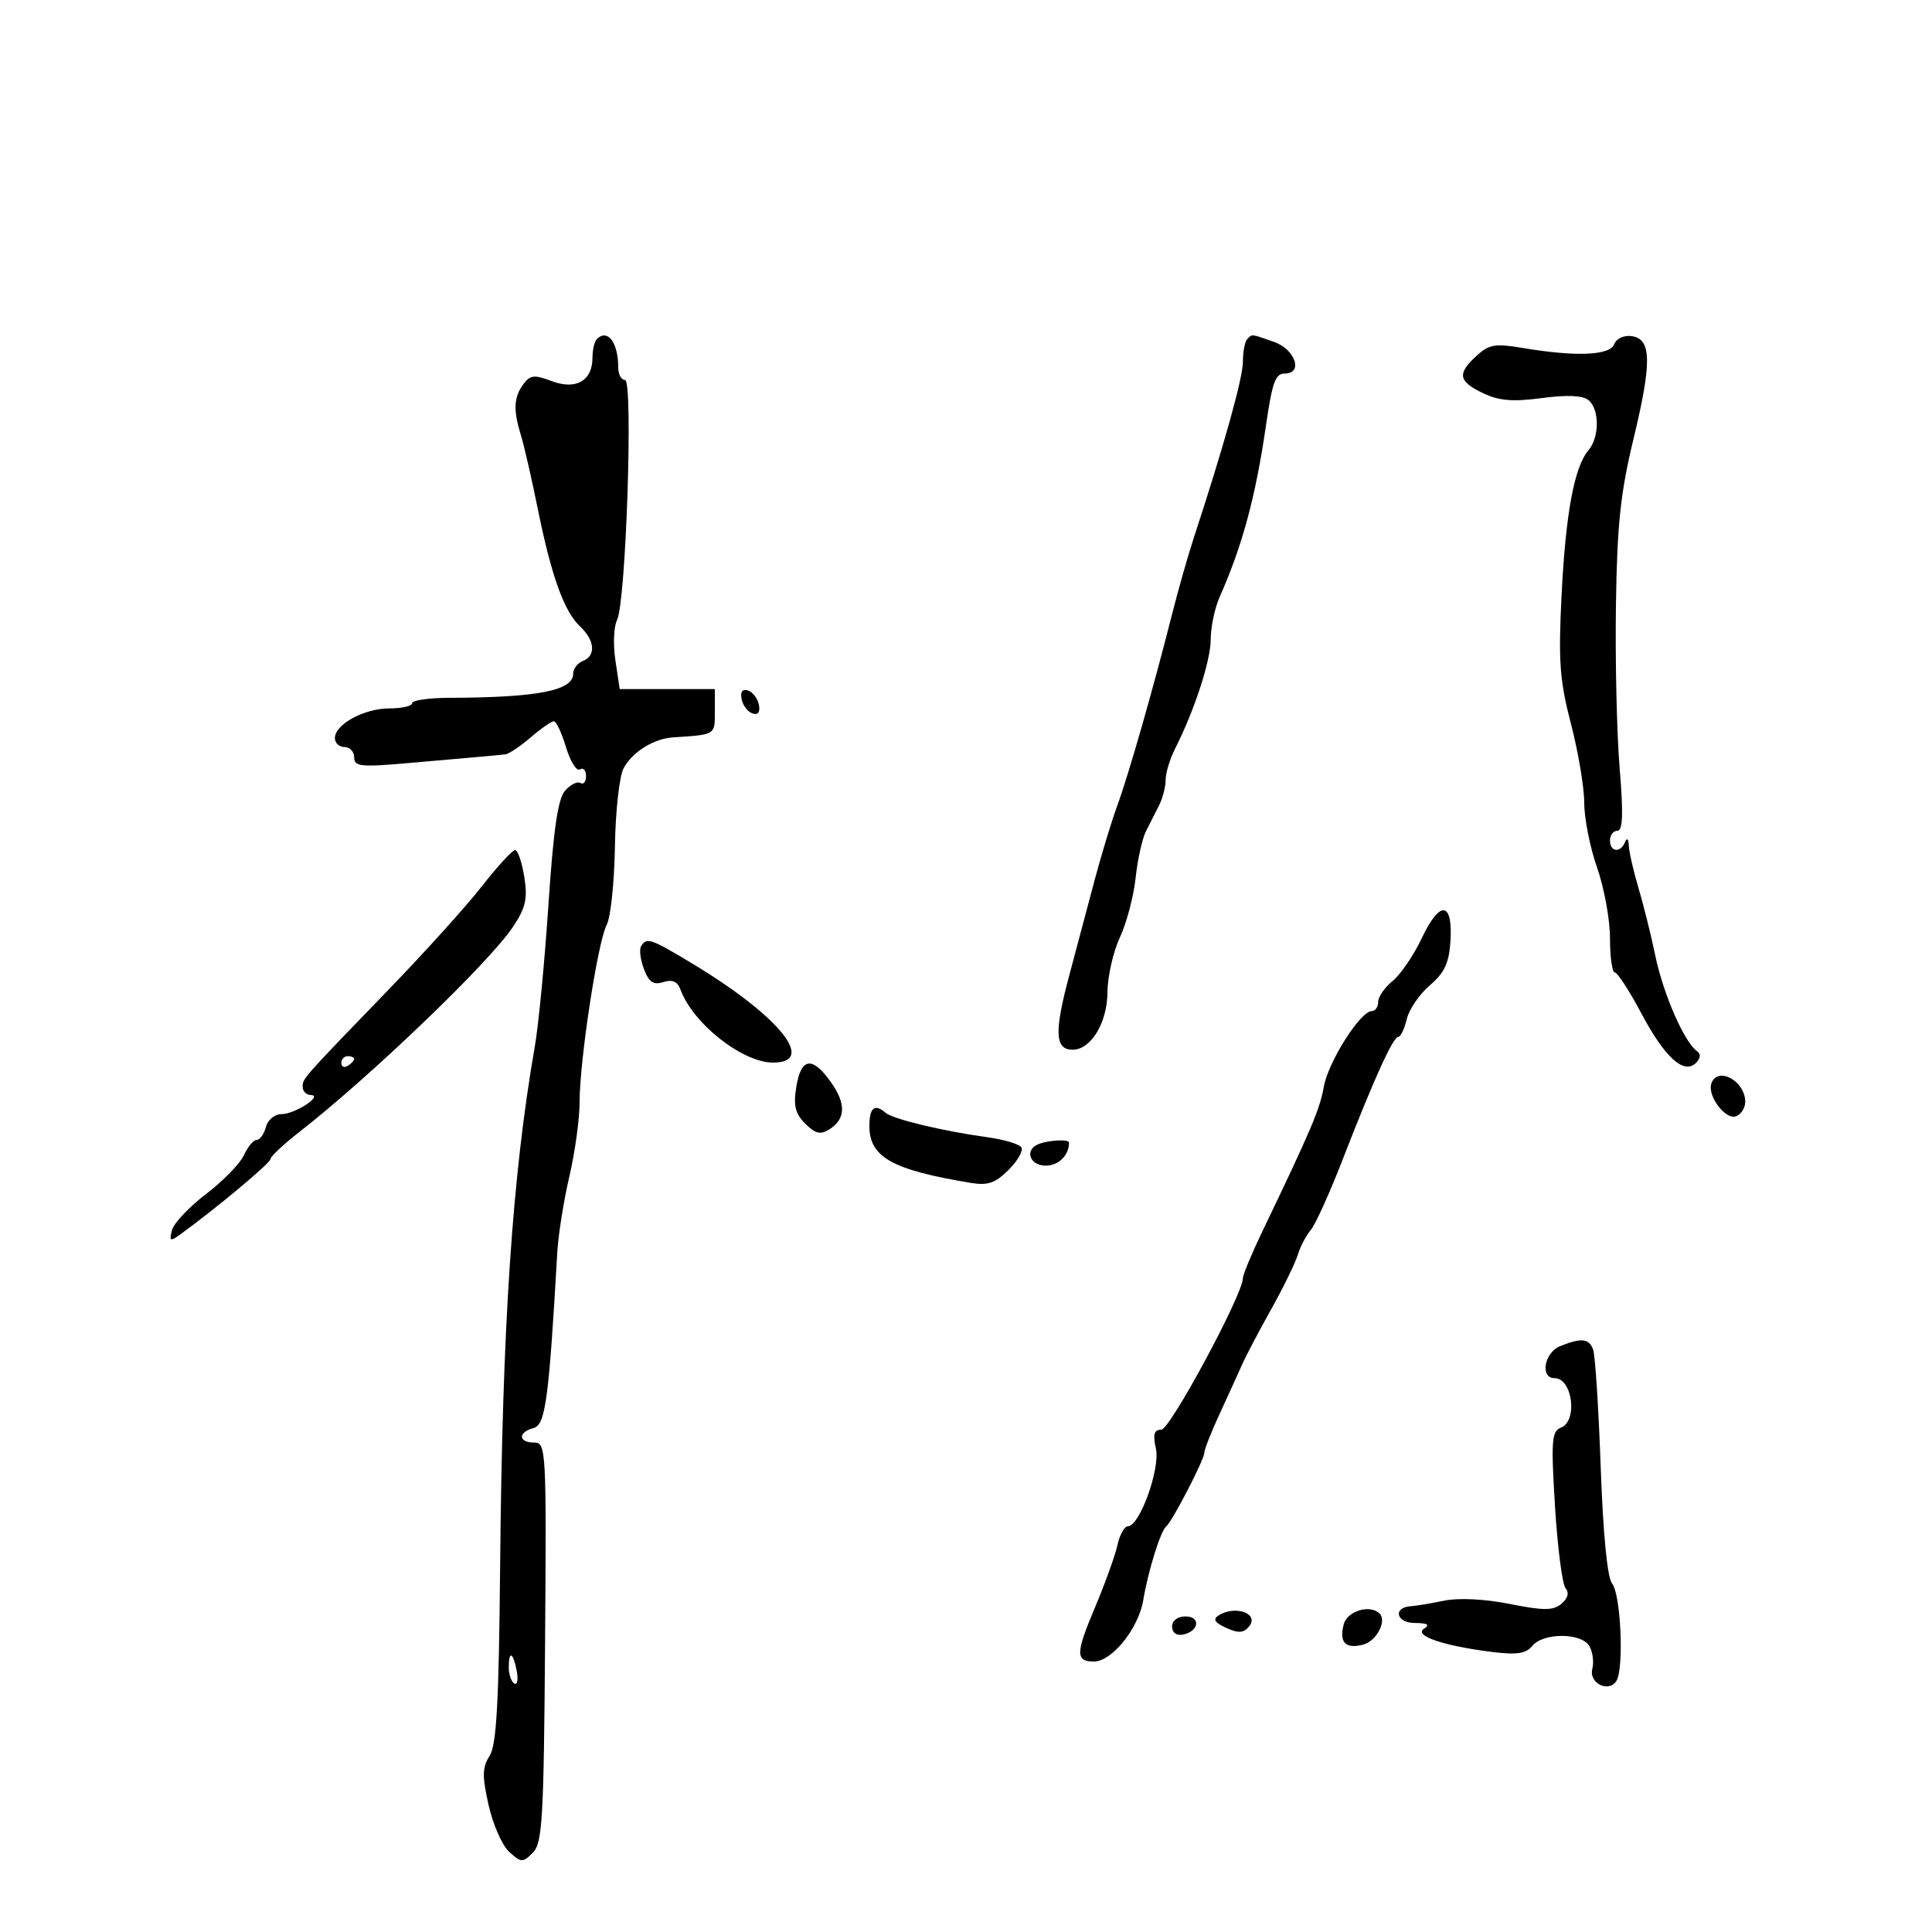 <svg xmlns="http://www.w3.org/2000/svg" width="300" height="300" viewBox="0 0 300 300" version="1.1">
	<path d="M 92.667 52.667 C 92.300 53.033, 92 54.328, 92 55.544 C 92 59.129, 89.433 60.602, 85.670 59.178 C 82.952 58.150, 82.322 58.222, 81.250 59.681 C 79.770 61.695, 79.681 63.664, 80.891 67.601 C 81.382 69.195, 82.557 74.325, 83.503 79 C 85.626 89.488, 87.595 94.957, 90.088 97.289 C 92.379 99.433, 92.565 101.846, 90.500 102.638 C 89.675 102.955, 89 103.852, 89 104.632 C 89 107.241, 83.456 108.314, 69.750 108.357 C 66.588 108.367, 64 108.740, 64 109.187 C 64 109.634, 62.409 110, 60.465 110 C 56.541 110, 52 112.476, 52 114.615 C 52 115.377, 52.675 116, 53.500 116 C 54.325 116, 55 116.728, 55 117.618 C 55 119.045, 56.034 119.145, 63.750 118.459 C 68.563 118.032, 73.625 117.587, 75 117.470 C 76.375 117.353, 77.950 117.199, 78.500 117.128 C 79.050 117.056, 80.807 115.873, 82.406 114.499 C 84.004 113.124, 85.620 112, 85.997 112 C 86.375 112, 87.227 113.813, 87.891 116.029 C 88.554 118.245, 89.526 119.793, 90.049 119.470 C 90.572 119.147, 91 119.610, 91 120.500 C 91 121.390, 90.610 121.877, 90.134 121.583 C 89.657 121.288, 88.583 121.824, 87.746 122.774 C 86.634 124.036, 85.939 128.797, 85.160 140.500 C 84.574 149.300, 83.623 159.200, 83.046 162.500 C 79.557 182.463, 77.999 205.741, 77.661 243 C 77.466 264.400, 77.103 270.978, 76.025 272.654 C 74.880 274.433, 74.852 275.763, 75.866 280.291 C 76.541 283.307, 77.986 286.582, 79.078 287.570 C 80.934 289.251, 81.170 289.258, 82.738 287.690 C 84.224 286.204, 84.440 282.494, 84.639 255.007 C 84.857 224.954, 84.804 224, 82.932 224 C 80.473 224, 80.410 222.387, 82.844 221.751 C 84.698 221.266, 85.229 217.342, 86.532 194.500 C 86.689 191.750, 87.533 186.435, 88.408 182.688 C 89.284 178.941, 90 173.733, 90 171.114 C 90 164.654, 92.823 146.200, 94.206 143.615 C 94.821 142.465, 95.396 137.019, 95.482 131.512 C 95.570 125.924, 96.171 120.516, 96.843 119.273 C 98.199 116.762, 101.516 114.695, 104.500 114.500 C 111.141 114.066, 111 114.153, 111 110.500 L 111 107 103.614 107 L 96.227 107 95.558 102.538 C 95.190 100.084, 95.304 97.272, 95.811 96.288 C 97.199 93.598, 98.350 59, 97.052 59 C 96.473 59, 96 58.137, 96 57.082 C 96 53.170, 94.349 50.984, 92.667 52.667 M 193.667 52.667 C 193.300 53.033, 193 54.603, 193 56.155 C 193 58.676, 190.055 69.237, 185.375 83.500 C 184.473 86.250, 182.938 91.650, 181.964 95.500 C 179.062 106.971, 175.278 120.198, 173.524 125 C 172.619 127.475, 171.040 132.650, 170.015 136.500 C 168.989 140.350, 167.165 147.205, 165.961 151.733 C 163.681 160.310, 163.824 163, 166.558 163 C 169.407 163, 171.931 158.831, 171.967 154.066 C 171.985 151.627, 172.852 147.802, 173.893 145.566 C 174.934 143.330, 176.034 139.172, 176.337 136.326 C 176.640 133.481, 177.363 130.218, 177.944 129.076 C 178.525 127.934, 179.450 126.106, 180 125.014 C 180.550 123.921, 181 122.157, 181 121.095 C 181 120.032, 181.645 117.888, 182.432 116.331 C 185.479 110.310, 188 102.584, 188 99.268 C 188 97.362, 188.632 94.384, 189.404 92.651 C 192.907 84.789, 194.985 77.083, 196.590 66 C 197.556 59.336, 198.045 58, 199.519 58 C 202.397 58, 201.116 54.236, 197.851 53.098 C 194.129 51.800, 194.495 51.838, 193.667 52.667 M 250.659 53.447 C 249.984 55.204, 244.730 55.424, 236.500 54.040 C 232.139 53.306, 231.213 53.464, 229.250 55.274 C 226.237 58.053, 226.442 59.209, 230.275 61.047 C 232.750 62.234, 234.875 62.412, 239.416 61.812 C 243.369 61.290, 245.774 61.398, 246.666 62.138 C 248.389 63.567, 248.381 67.896, 246.652 69.921 C 244.451 72.499, 243.109 79.752, 242.476 92.500 C 241.969 102.692, 242.190 105.692, 243.940 112.410 C 245.073 116.760, 246 122.284, 246 124.685 C 246 127.086, 246.900 131.611, 248 134.740 C 249.100 137.870, 250 142.809, 250 145.715 C 250 148.622, 250.338 151.004, 250.750 151.008 C 251.162 151.013, 253.009 153.859, 254.854 157.333 C 258.513 164.222, 261.485 166.915, 263.360 165.040 C 264.088 164.312, 264.134 163.667, 263.492 163.208 C 261.534 161.810, 258.288 154.388, 257.060 148.500 C 256.371 145.200, 255.176 140.390, 254.404 137.812 C 253.632 135.234, 252.964 132.309, 252.921 131.312 C 252.875 130.262, 252.630 130.026, 252.338 130.750 C 251.635 132.491, 250 132.316, 250 130.500 C 250 129.675, 250.518 129, 251.151 129 C 251.995 129, 252.087 126.401, 251.497 119.250 C 251.055 113.888, 250.795 102.525, 250.921 94 C 251.106 81.472, 251.627 76.526, 253.637 68.205 C 256.524 56.256, 256.465 52.638, 253.377 52.197 C 252.162 52.024, 251 52.558, 250.659 53.447 M 115.154 108.552 C 115.345 109.532, 116.105 110.536, 116.846 110.782 C 117.706 111.069, 118.066 110.588, 117.846 109.448 C 117.655 108.468, 116.895 107.464, 116.154 107.218 C 115.294 106.931, 114.934 107.412, 115.154 108.552 M 74.863 137.577 C 72.463 140.644, 66.075 147.731, 60.666 153.327 C 46.777 167.696, 47 167.444, 47 168.785 C 47 169.453, 47.563 170.014, 48.250 170.032 C 50.270 170.083, 45.814 173, 43.715 173 C 42.654 173, 41.582 173.884, 41.290 175 C 41.002 176.100, 40.360 177, 39.862 177 C 39.364 177, 38.471 178.068, 37.876 179.373 C 37.281 180.678, 34.641 183.388, 32.008 185.396 C 29.375 187.404, 26.990 189.931, 26.707 191.012 C 26.263 192.710, 26.427 192.809, 27.909 191.739 C 33.395 187.777, 42 180.600, 42 179.986 C 42 179.591, 43.964 177.737, 46.365 175.866 C 57.499 167.193, 75.963 149.470, 79.673 143.897 C 81.641 140.941, 81.952 139.551, 81.408 136.147 C 81.043 133.866, 80.403 132, 79.985 132 C 79.567 132, 77.262 134.509, 74.863 137.577 M 220.774 145.675 C 219.523 148.329, 217.488 151.320, 216.250 152.323 C 215.012 153.325, 214 154.787, 214 155.573 C 214 156.358, 213.553 157, 213.006 157 C 211.239 157, 206.244 164.881, 205.562 168.745 C 204.942 172.257, 203.594 175.430, 196 191.250 C 194.349 194.688, 192.999 197.938, 193 198.472 C 193.001 200.982, 181.684 222, 180.332 222 C 179.201 222, 178.998 222.713, 179.489 224.951 C 180.179 228.093, 176.961 237, 175.136 237 C 174.598 237, 173.869 238.319, 173.515 239.932 C 173.161 241.544, 171.583 245.916, 170.009 249.646 C 167.009 256.757, 166.989 258, 169.872 258 C 172.656 258, 176.780 252.875, 177.517 248.500 C 178.296 243.868, 180.212 237.726, 181.103 237 C 182.033 236.243, 187 226.646, 187 225.608 C 187 225.108, 188.061 222.404, 189.359 219.600 C 190.656 216.795, 192.213 213.375, 192.819 212 C 193.424 210.625, 195.468 206.735, 197.359 203.355 C 199.251 199.976, 201.122 196.151, 201.517 194.855 C 201.913 193.560, 202.819 191.825, 203.531 191 C 204.243 190.175, 206.483 185.225, 208.509 180 C 213.304 167.632, 216.312 161, 217.128 161 C 217.488 161, 218.079 159.762, 218.440 158.250 C 218.801 156.738, 220.414 154.375, 222.024 153 C 224.310 151.048, 225.012 149.537, 225.226 146.108 C 225.610 139.944, 223.567 139.745, 220.774 145.675 M 99.552 146.916 C 99.240 147.420, 99.439 149.025, 99.994 150.483 C 100.770 152.526, 101.462 152.988, 103.006 152.498 C 104.413 152.052, 105.208 152.404, 105.675 153.681 C 107.599 158.941, 115.291 165, 120.044 165 C 126.889 165, 120.964 157.735, 107.500 149.621 C 101.042 145.729, 100.417 145.516, 99.552 146.916 M 53 165.059 C 53 165.641, 53.450 165.840, 54 165.500 C 54.550 165.160, 55 164.684, 55 164.441 C 55 164.198, 54.550 164, 54 164 C 53.450 164, 53 164.477, 53 165.059 M 123.654 168.745 C 123.176 171.688, 123.473 172.917, 125.037 174.481 C 126.602 176.046, 127.399 176.238, 128.764 175.379 C 131.332 173.762, 131.409 171.383, 129.004 168.006 C 126.129 163.968, 124.390 164.209, 123.654 168.745 M 265.739 168.250 C 265.085 170.159, 267.951 173.956, 269.575 173.333 C 270.359 173.032, 271 172.024, 271 171.093 C 271 167.834, 266.680 165.500, 265.739 168.250 M 135 174.845 C 135 179.685, 138.535 181.666, 150.774 183.684 C 153.385 184.115, 154.568 183.705, 156.613 181.660 C 158.023 180.250, 158.918 178.676, 158.601 178.163 C 158.284 177.650, 155.882 176.937, 153.262 176.579 C 146.501 175.653, 138.666 173.778, 137.550 172.817 C 135.813 171.323, 135 171.970, 135 174.845 M 161.250 177.662 C 159.039 178.554, 159.877 181, 162.393 181 C 164.372 181, 166 179.383, 166 177.418 C 166 176.863, 162.826 177.026, 161.250 177.662 M 242.250 209.031 C 239.787 210.021, 239.101 214, 241.393 214 C 244.181 214, 245.031 220.667, 242.374 221.687 C 240.943 222.236, 240.833 223.705, 241.460 233.905 C 241.852 240.282, 242.590 246.003, 243.099 246.617 C 243.694 247.336, 243.464 248.200, 242.453 249.039 C 241.166 250.107, 239.714 250.111, 234.434 249.062 C 230.540 248.288, 226.503 248.086, 224.243 248.553 C 222.184 248.978, 219.864 249.365, 219.086 249.413 C 216.246 249.588, 216.784 252, 219.667 252.015 C 221.657 252.026, 222.092 252.289, 221.130 252.898 C 219.449 253.963, 224.063 255.555, 231.570 256.500 C 235.521 256.997, 236.928 256.792, 237.943 255.569 C 239.684 253.470, 245.632 253.519, 246.820 255.642 C 247.325 256.545, 247.521 258.115, 247.256 259.130 C 246.673 261.360, 249.811 262.923, 251.002 260.996 C 252.196 259.065, 251.678 247.521, 250.325 245.891 C 249.587 245.003, 248.928 238.252, 248.554 227.766 C 248.227 218.576, 247.695 210.369, 247.372 209.528 C 246.716 207.818, 245.550 207.705, 242.250 209.031 M 189.222 250.842 C 188.291 251.433, 188.610 251.957, 190.396 252.771 C 192.294 253.635, 193.097 253.588, 193.950 252.561 C 195.603 250.568, 191.820 249.193, 189.222 250.842 M 208.649 252.233 C 207.915 255.042, 208.927 256.093, 211.675 255.375 C 213.730 254.837, 215.383 251.716, 214.225 250.558 C 212.743 249.077, 209.196 250.142, 208.649 252.233 M 182 252.573 C 182 253.505, 182.680 254.015, 183.667 253.823 C 186.176 253.337, 186.520 251, 184.083 251 C 182.855 251, 182 251.646, 182 252.573 M 79 258.941 C 79 260.009, 79.385 261.120, 79.856 261.411 C 80.326 261.702, 80.499 260.828, 80.239 259.470 C 79.675 256.519, 79 256.231, 79 258.941" stroke="none" fill="black" fill-rule="evenodd"/>
</svg>